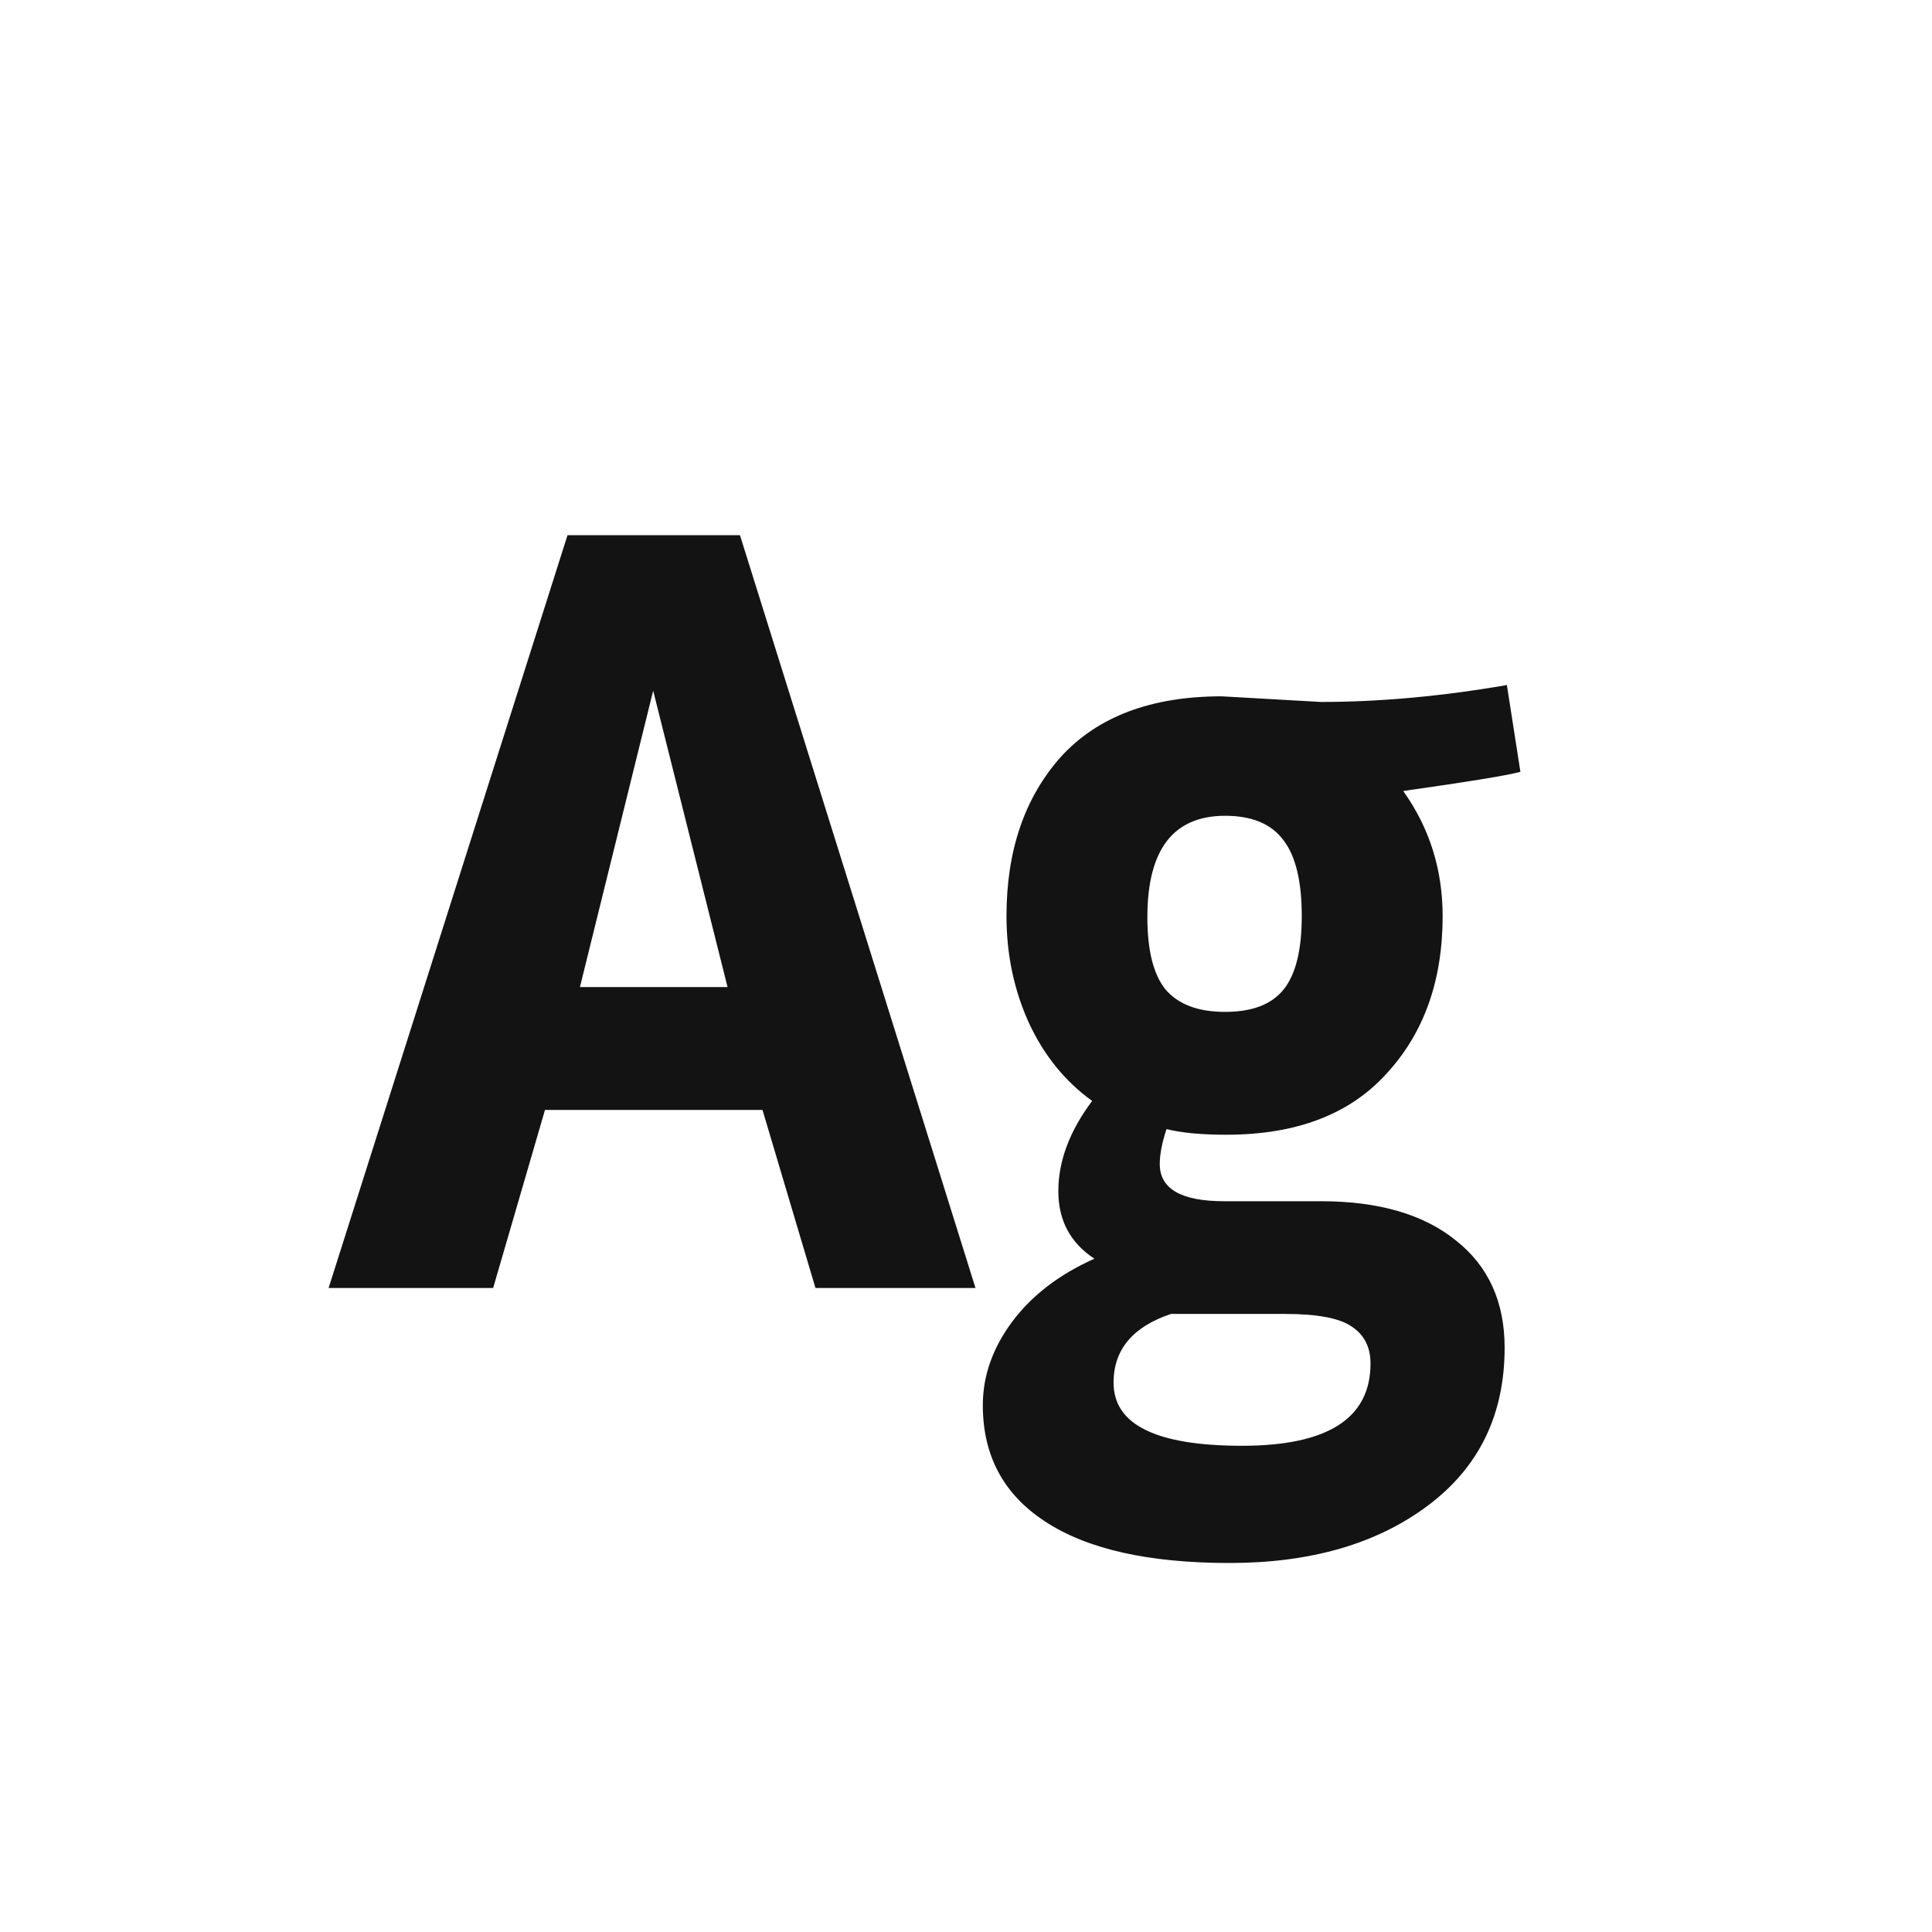 <svg width="24" height="24" viewBox="0 0 24 24" fill="none" xmlns="http://www.w3.org/2000/svg">
<path d="M12.118 16H10.13L9.472 13.788H6.77L6.126 16H4.082L7.05 6.648H9.192L12.118 16ZM9.038 12.262L8.114 8.58L7.204 12.262H9.038ZM15.961 16.322H14.547C14.071 16.481 13.833 16.766 13.833 17.176C13.833 17.699 14.365 17.96 15.429 17.96C16.493 17.96 17.025 17.62 17.025 16.938C17.025 16.733 16.946 16.579 16.787 16.476C16.638 16.374 16.362 16.322 15.961 16.322ZM15.219 10.134C14.575 10.134 14.253 10.554 14.253 11.394C14.253 11.805 14.328 12.104 14.477 12.29C14.636 12.477 14.883 12.57 15.219 12.57C15.555 12.57 15.798 12.477 15.947 12.29C16.096 12.104 16.171 11.8 16.171 11.38C16.171 10.951 16.096 10.638 15.947 10.442C15.798 10.237 15.555 10.134 15.219 10.134ZM15.177 8.65L16.409 8.72C17.137 8.72 17.907 8.65 18.719 8.51L18.887 9.588C18.71 9.635 18.224 9.714 17.431 9.826C17.758 10.284 17.921 10.802 17.921 11.38C17.921 12.183 17.688 12.836 17.221 13.34C16.764 13.844 16.101 14.096 15.233 14.096C14.925 14.096 14.678 14.073 14.491 14.026C14.435 14.194 14.407 14.339 14.407 14.46C14.407 14.768 14.673 14.922 15.205 14.922H16.409C17.128 14.922 17.688 15.086 18.089 15.412C18.49 15.73 18.691 16.173 18.691 16.742C18.691 17.573 18.374 18.226 17.739 18.702C17.104 19.178 16.283 19.416 15.275 19.416C14.267 19.416 13.502 19.244 12.979 18.898C12.466 18.562 12.209 18.082 12.209 17.456C12.209 17.092 12.33 16.747 12.573 16.42C12.816 16.094 13.156 15.832 13.595 15.636C13.296 15.44 13.147 15.16 13.147 14.796C13.147 14.423 13.287 14.05 13.567 13.676C13.231 13.434 12.97 13.112 12.783 12.71C12.596 12.3 12.503 11.856 12.503 11.38C12.503 10.568 12.727 9.91 13.175 9.406C13.632 8.902 14.3 8.65 15.177 8.65Z" fill="#131313"/>
</svg>
